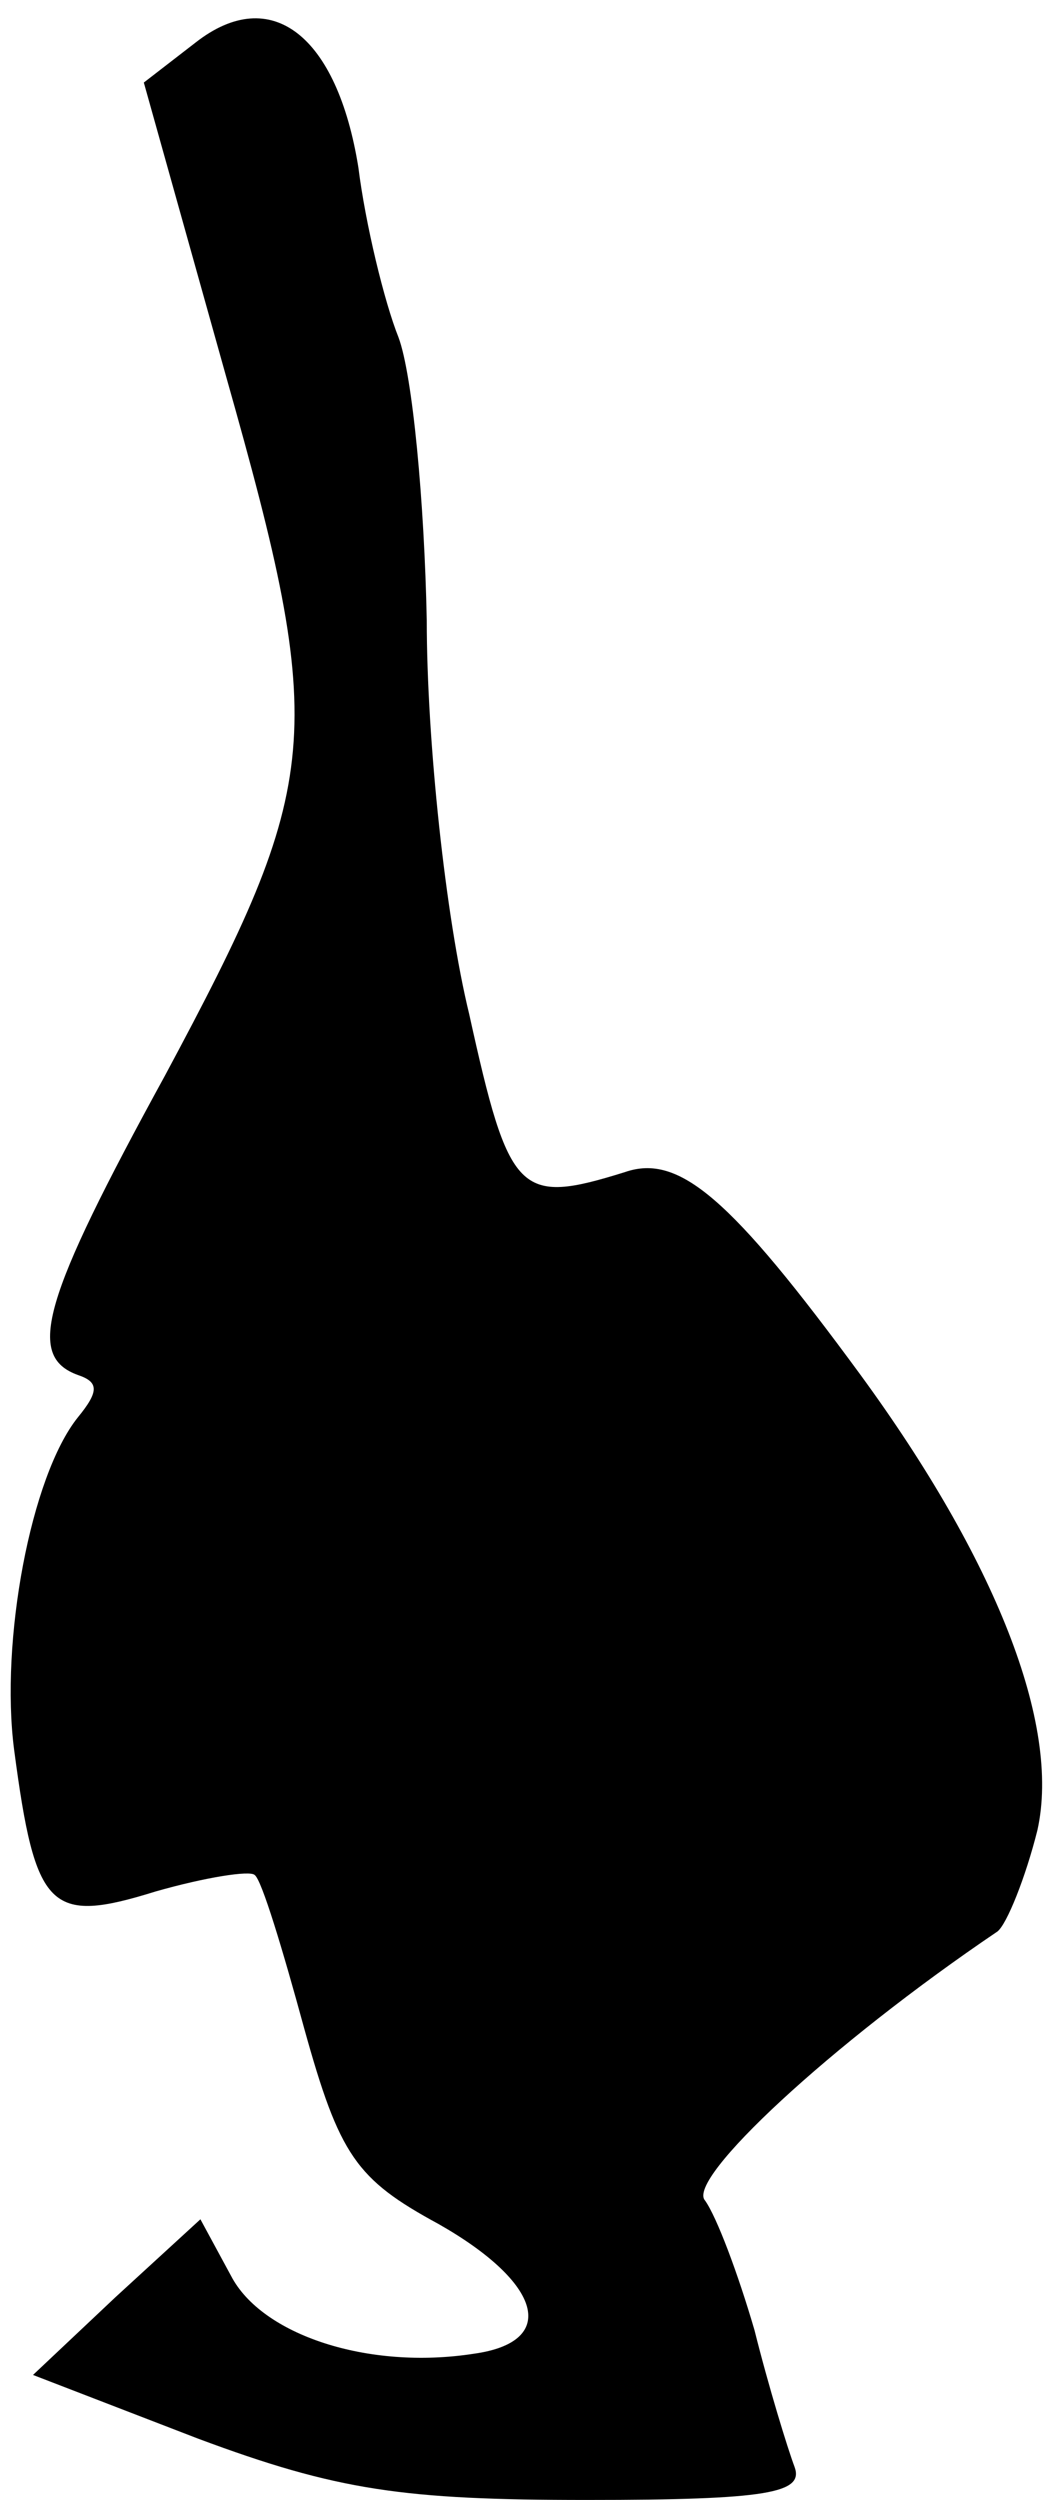 <?xml version="1.0" standalone="no"?>
<!DOCTYPE svg PUBLIC "-//W3C//DTD SVG 20010904//EN"
 "http://www.w3.org/TR/2001/REC-SVG-20010904/DTD/svg10.dtd">
<svg version="1.0" xmlns="http://www.w3.org/2000/svg"
 width="45pt" height="106pt" viewBox="0 0 45 106"
 preserveAspectRatio="xMidYMid meet">
<g transform="translate(0,106) scale(0.1,-0.1)"
fill="#000000" stroke="none">
<path fill="#000000" stroke="none" d="M83 1042 l-22 -17 35 -125 c43 -152 41
-171 -26 -296 -52 -95 -59 -119 -37 -127 9 -3 9 -7 0 -18 -20 -25 -33 -95 -27
-141 9 -68 15 -74 60 -60 21 6 40 9 42 7 3 -2 12 -32 21 -65 15 -54 22 -64 57
-83 44 -25 51 -50 15 -55 -45 -7 -90 8 -103 33 l-13 24 -36 -33 -35 -33 70
-27 c59 -22 87 -26 165 -26 77 0 92 3 88 14 -3 8 -11 34 -17 58 -7 24 -16 48
-21 55 -8 9 53 66 124 114 4 3 12 23 17 43 10 45 -18 115 -75 193 -55 75 -77
94 -100 86 -45 -14 -49 -10 -66 67 -10 41 -18 116 -18 167 -1 50 -6 104 -12
120 -6 15 -14 48 -17 72 -9 56 -37 78 -69 53z"/>
</g>
</svg>
